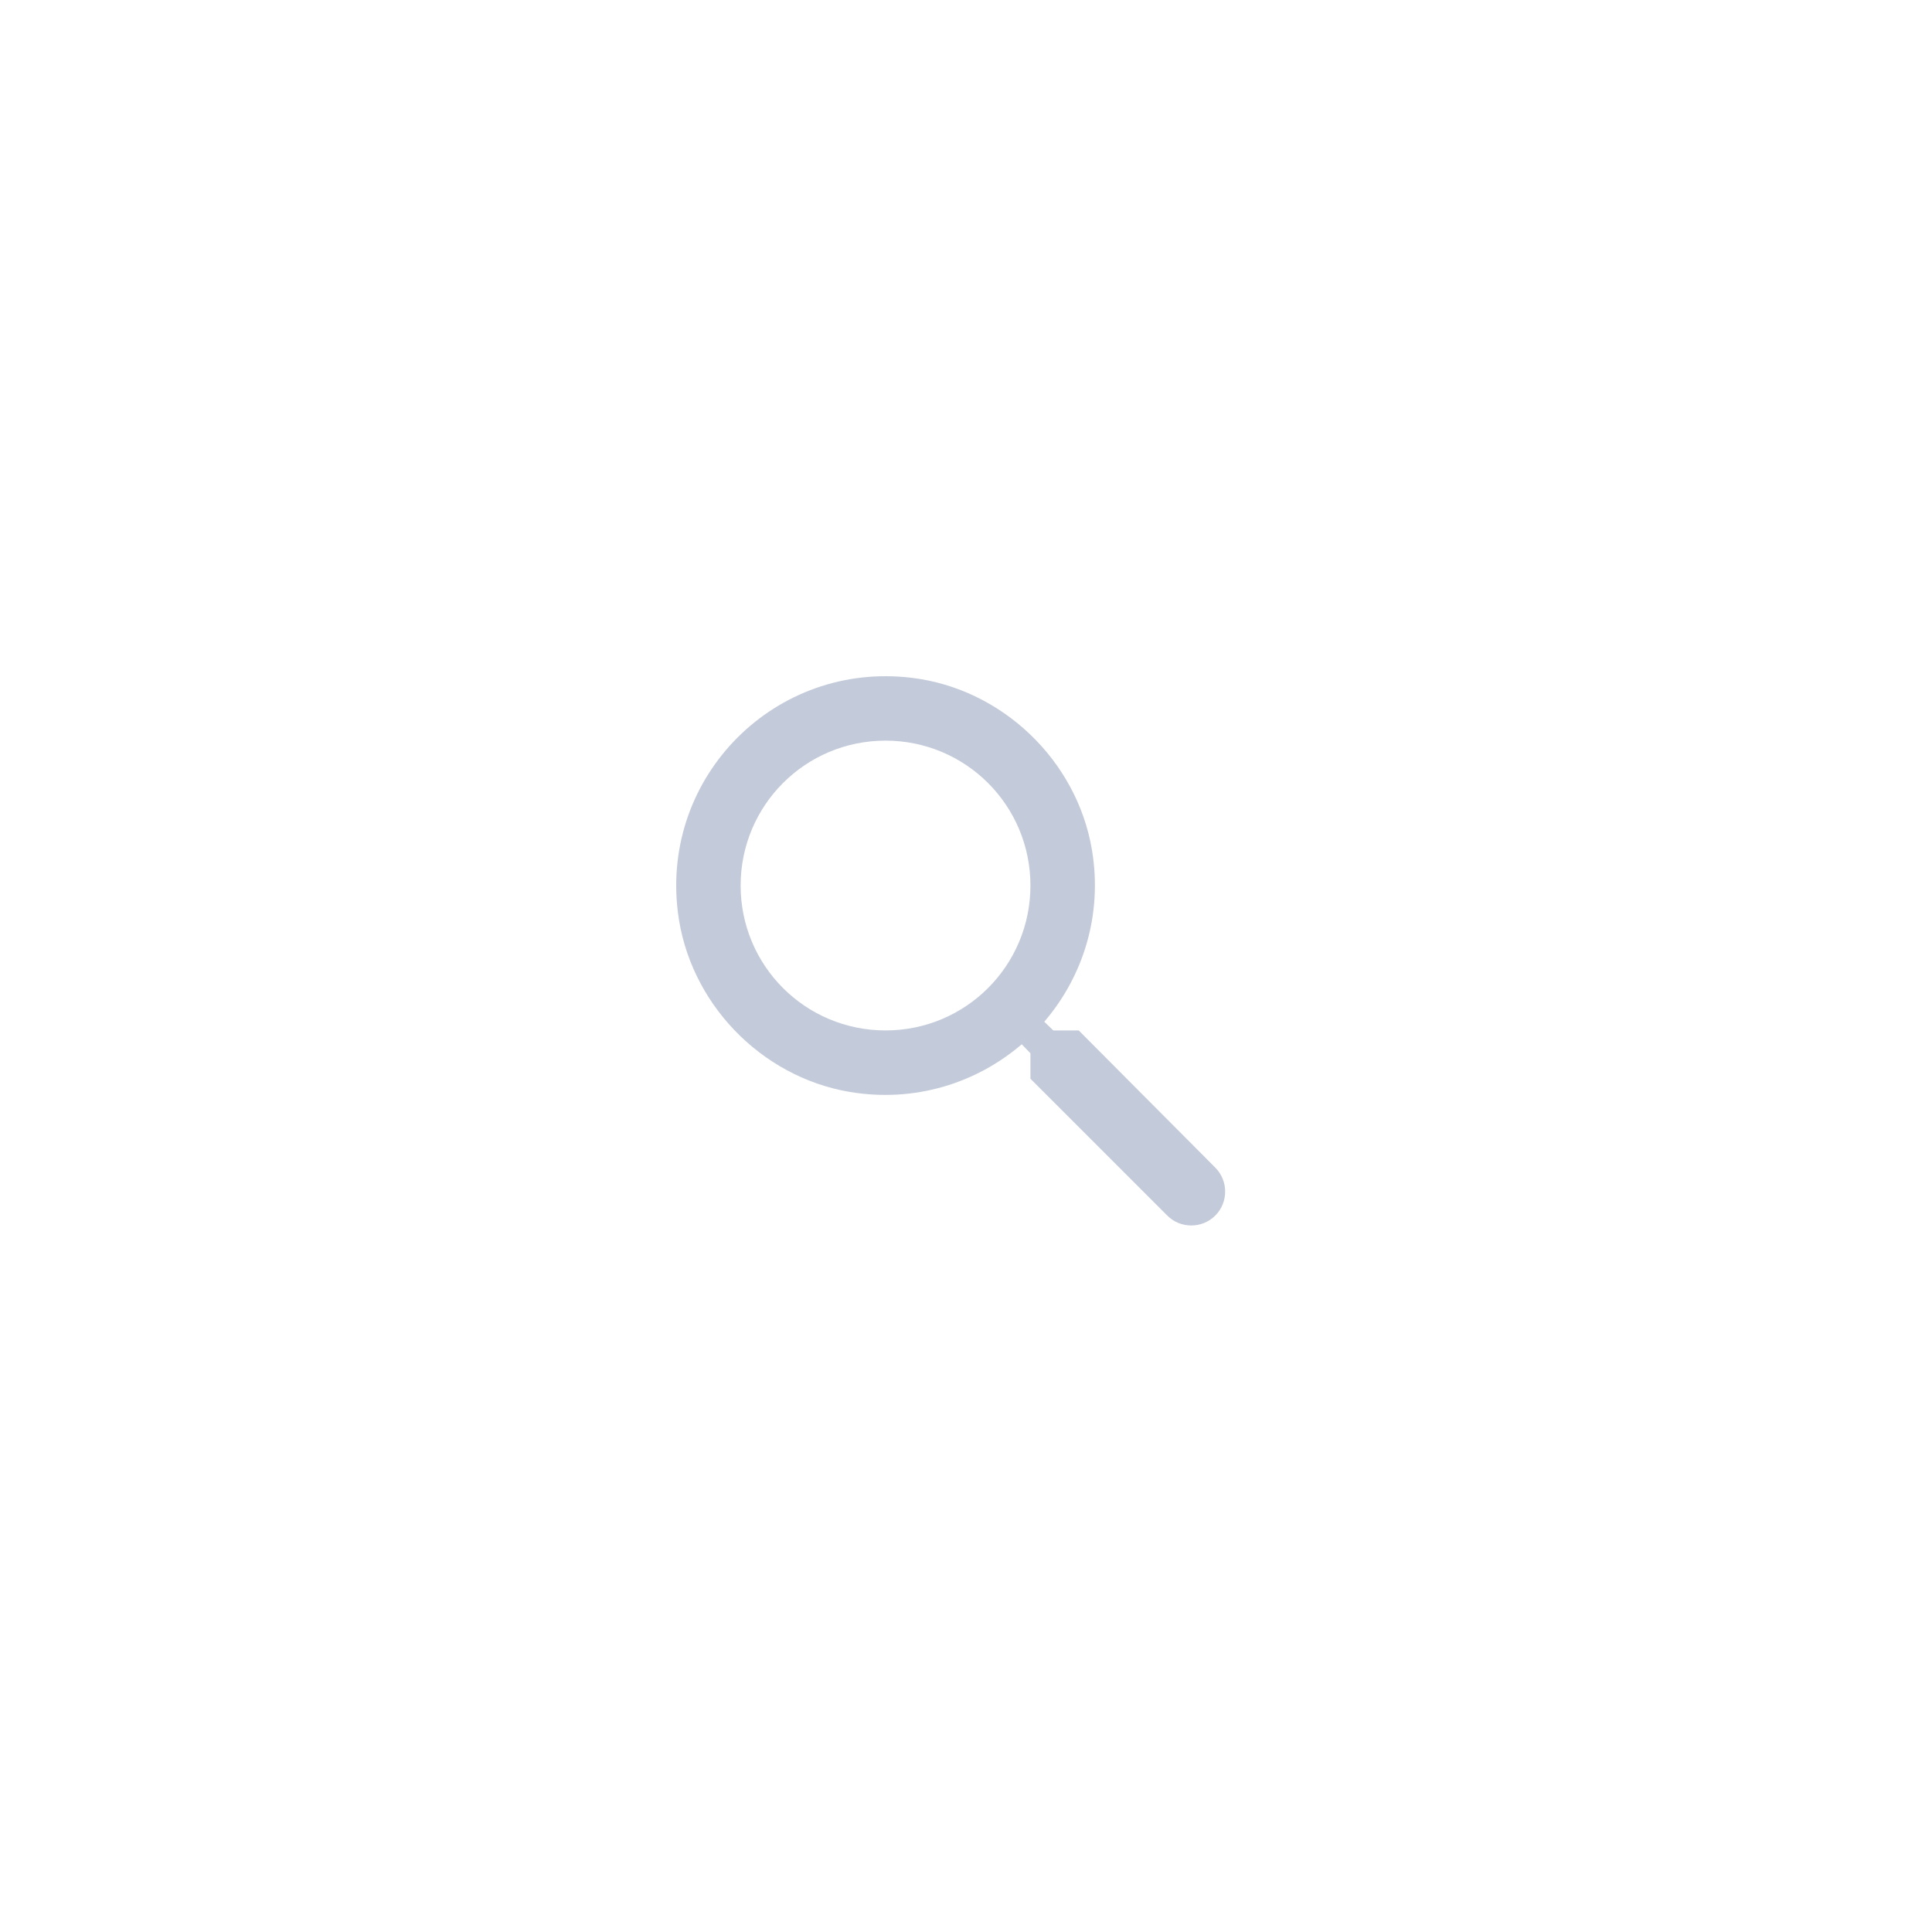 <svg width="60" height="60" viewBox="0 0 60 60" fill="none" xmlns="http://www.w3.org/2000/svg">
<g filter="url(#filter0_d_1_9379)">
<rect x="5" y="3" width="50" height="50" rx="25" fill="white"/>
<path fill-rule="evenodd" clip-rule="evenodd" d="M33.501 30.001H32.711L32.431 29.731C33.631 28.331 34.251 26.421 33.911 24.391C33.441 21.611 31.121 19.391 28.321 19.051C24.091 18.531 20.531 22.091 21.051 26.321C21.391 29.121 23.611 31.441 26.391 31.911C28.421 32.251 30.331 31.631 31.731 30.431L32.001 30.711V31.501L36.251 35.751C36.661 36.161 37.331 36.161 37.741 35.751C38.151 35.341 38.151 34.671 37.741 34.261L33.501 30.001ZM27.501 30.001C25.011 30.001 23.001 27.991 23.001 25.501C23.001 23.011 25.011 21.001 27.501 21.001C29.991 21.001 32.001 23.011 32.001 25.501C32.001 27.991 29.991 30.001 27.501 30.001Z" fill="#C3CAD9"/>
</g>
<defs>
<filter id="filter0_d_1_9379" x="0" y="0" width="60" height="60" filterUnits="userSpaceOnUse" color-interpolation-filters="sRGB">
<feFlood flood-opacity="0" result="BackgroundImageFix"/>
<feColorMatrix in="SourceAlpha" type="matrix" values="0 0 0 0 0 0 0 0 0 0 0 0 0 0 0 0 0 0 127 0" result="hardAlpha"/>
<feOffset dy="2"/>
<feGaussianBlur stdDeviation="2.5"/>
<feColorMatrix type="matrix" values="0 0 0 0 0.149 0 0 0 0 0.2 0 0 0 0 0.302 0 0 0 0.03 0"/>
<feBlend mode="normal" in2="BackgroundImageFix" result="effect1_dropShadow_1_9379"/>
<feBlend mode="normal" in="SourceGraphic" in2="effect1_dropShadow_1_9379" result="shape"/>
</filter>
</defs>
</svg>
